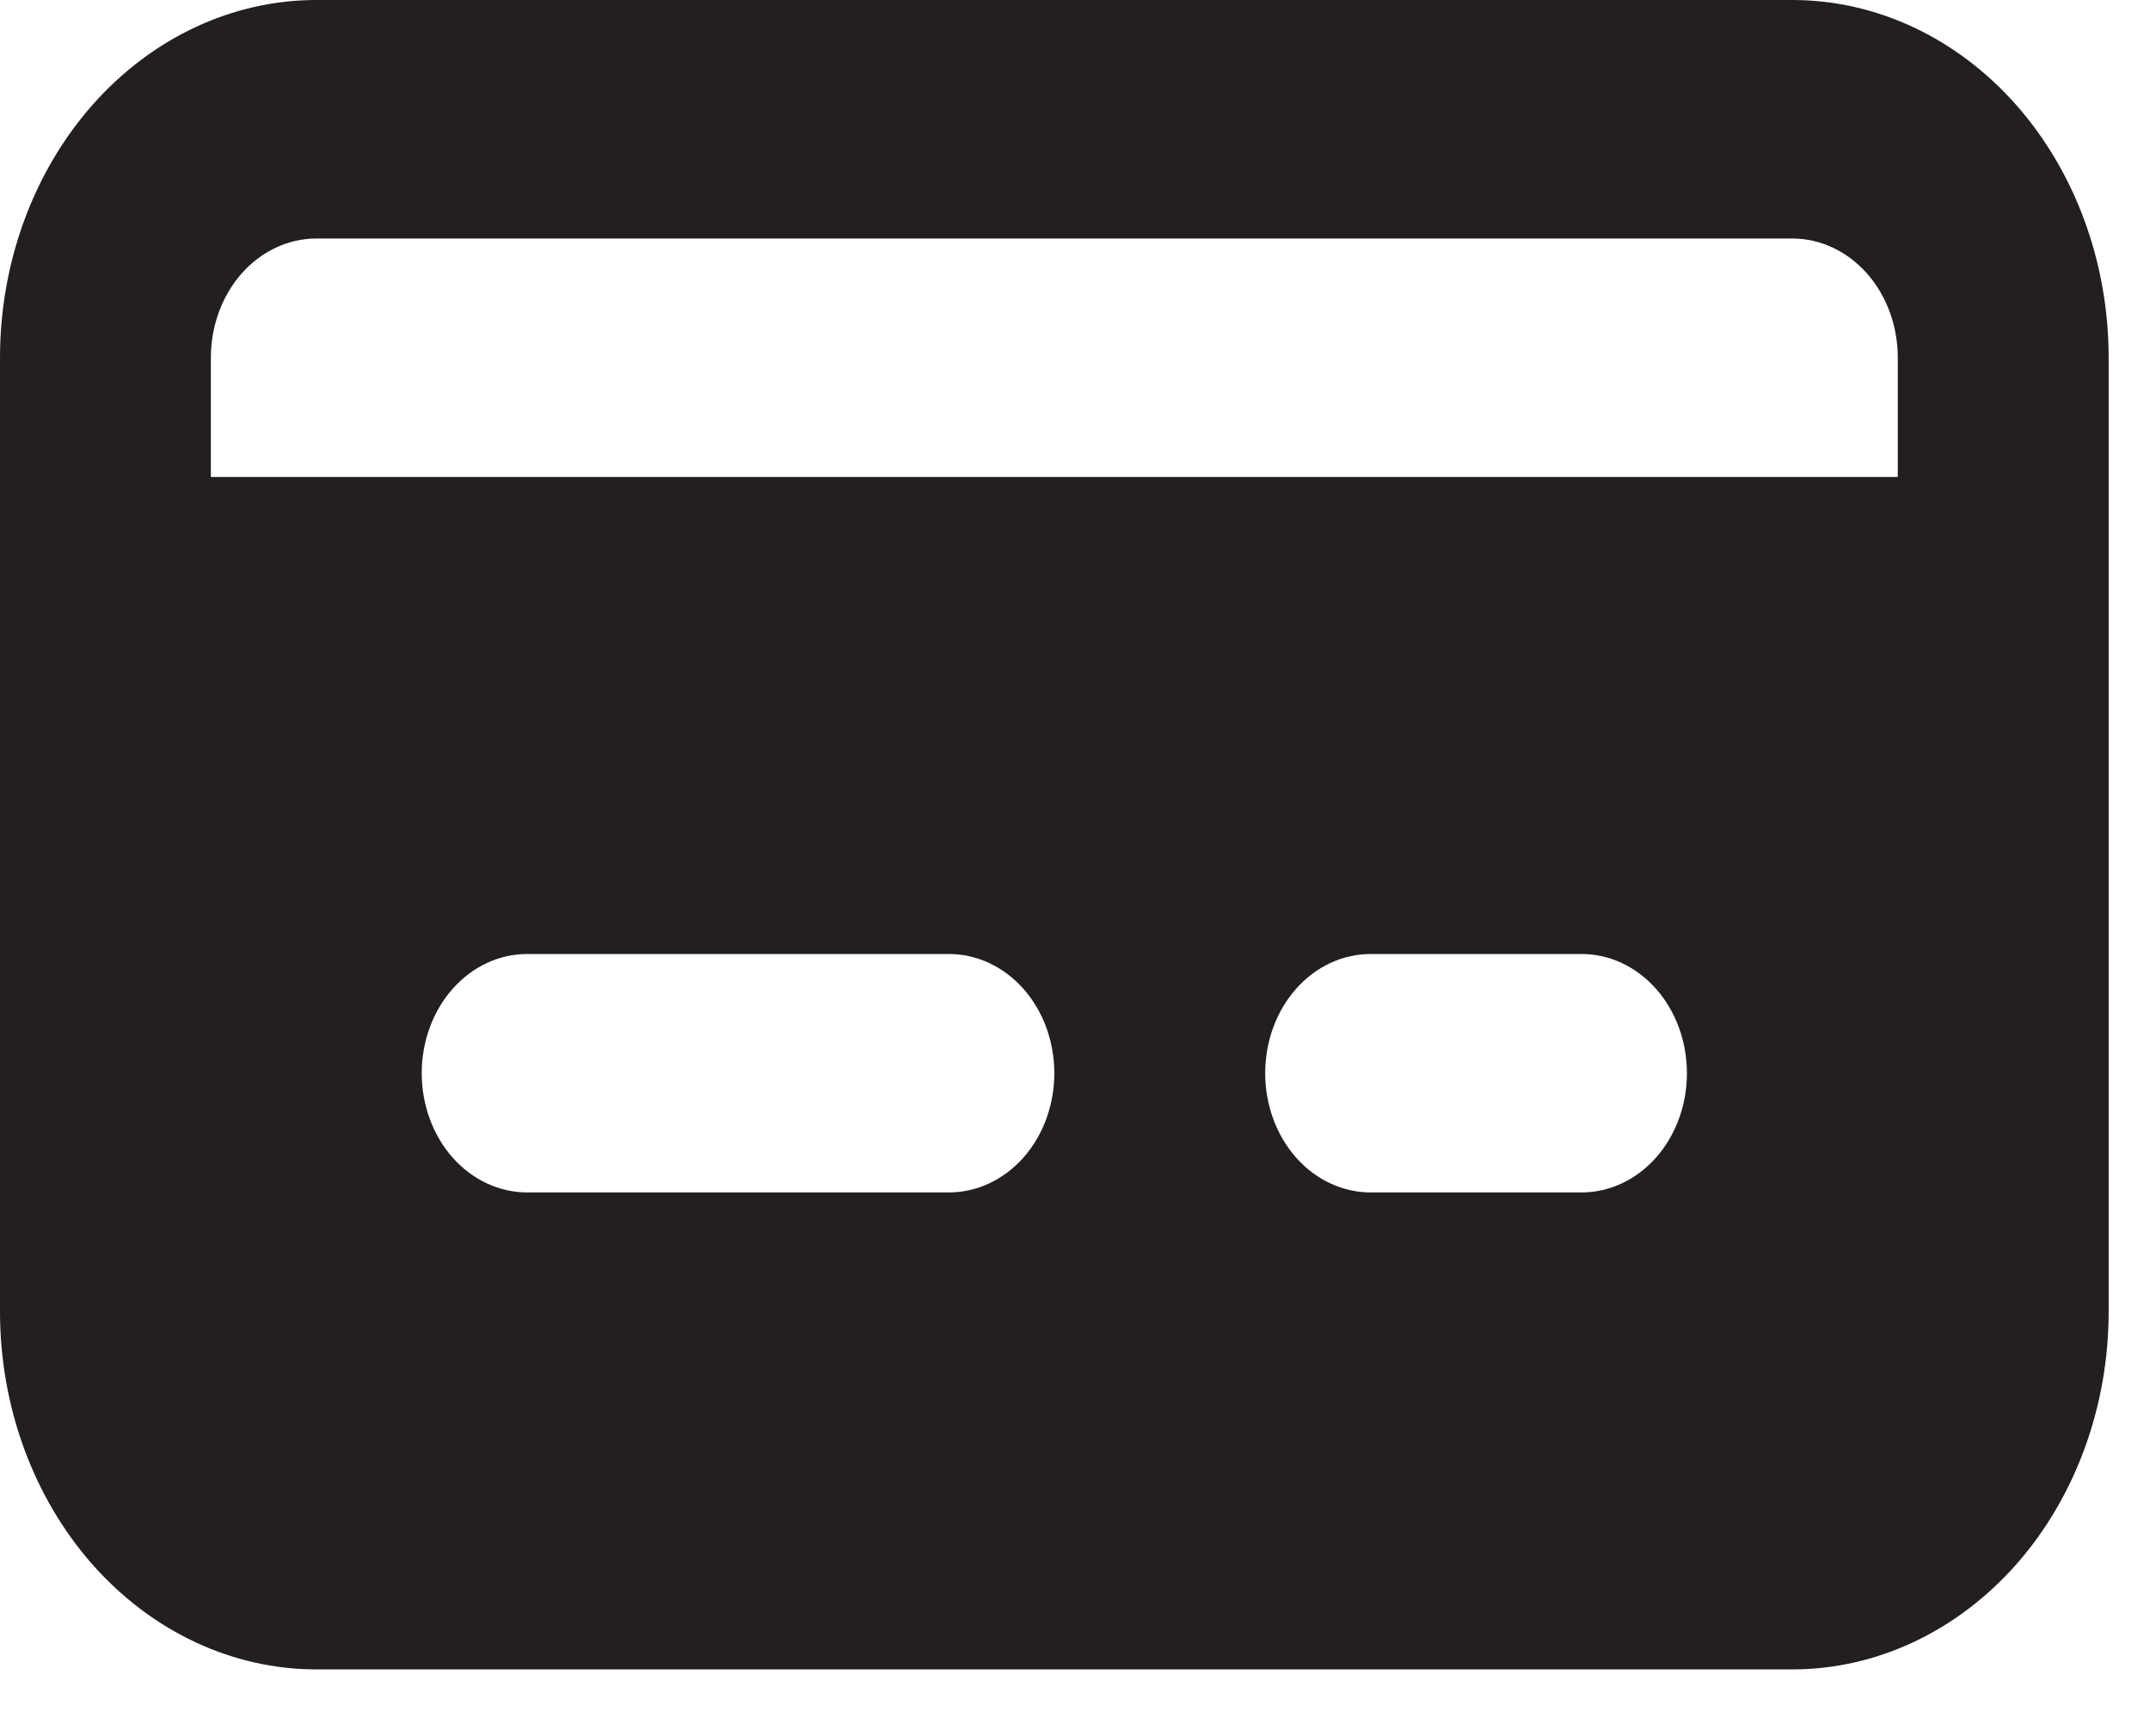 <svg width="26" height="21" viewBox="0 0 26 21" fill="none" xmlns="http://www.w3.org/2000/svg">
<path d="M21.675 0H3.825C2.811 0 1.838 0.456 1.12 1.267C0.403 2.079 0 3.179 0 4.327V15.865C0 17.013 0.403 18.113 1.12 18.925C1.838 19.736 2.811 20.192 3.825 20.192H21.675C22.689 20.192 23.662 19.736 24.38 18.925C25.097 18.113 25.5 17.013 25.5 15.865V4.327C25.5 3.179 25.097 2.079 24.38 1.267C23.662 0.456 22.689 0 21.675 0ZM11.475 14.423H6.375C6.037 14.423 5.713 14.271 5.473 14.001C5.234 13.73 5.1 13.363 5.1 12.981C5.1 12.598 5.234 12.231 5.473 11.961C5.713 11.69 6.037 11.539 6.375 11.539H11.475C11.813 11.539 12.137 11.69 12.377 11.961C12.616 12.231 12.75 12.598 12.75 12.981C12.75 13.363 12.616 13.73 12.377 14.001C12.137 14.271 11.813 14.423 11.475 14.423ZM19.125 14.423H16.575C16.237 14.423 15.912 14.271 15.673 14.001C15.434 13.73 15.3 13.363 15.3 12.981C15.3 12.598 15.434 12.231 15.673 11.961C15.912 11.69 16.237 11.539 16.575 11.539H19.125C19.463 11.539 19.788 11.69 20.027 11.961C20.266 12.231 20.4 12.598 20.4 12.981C20.4 13.363 20.266 13.73 20.027 14.001C19.788 14.271 19.463 14.423 19.125 14.423ZM22.95 5.769H2.55V4.327C2.55 3.944 2.684 3.578 2.923 3.307C3.163 3.037 3.487 2.885 3.825 2.885H21.675C22.013 2.885 22.337 3.037 22.577 3.307C22.816 3.578 22.95 3.944 22.95 4.327V5.769Z" fill="#231F20"/>
</svg>

